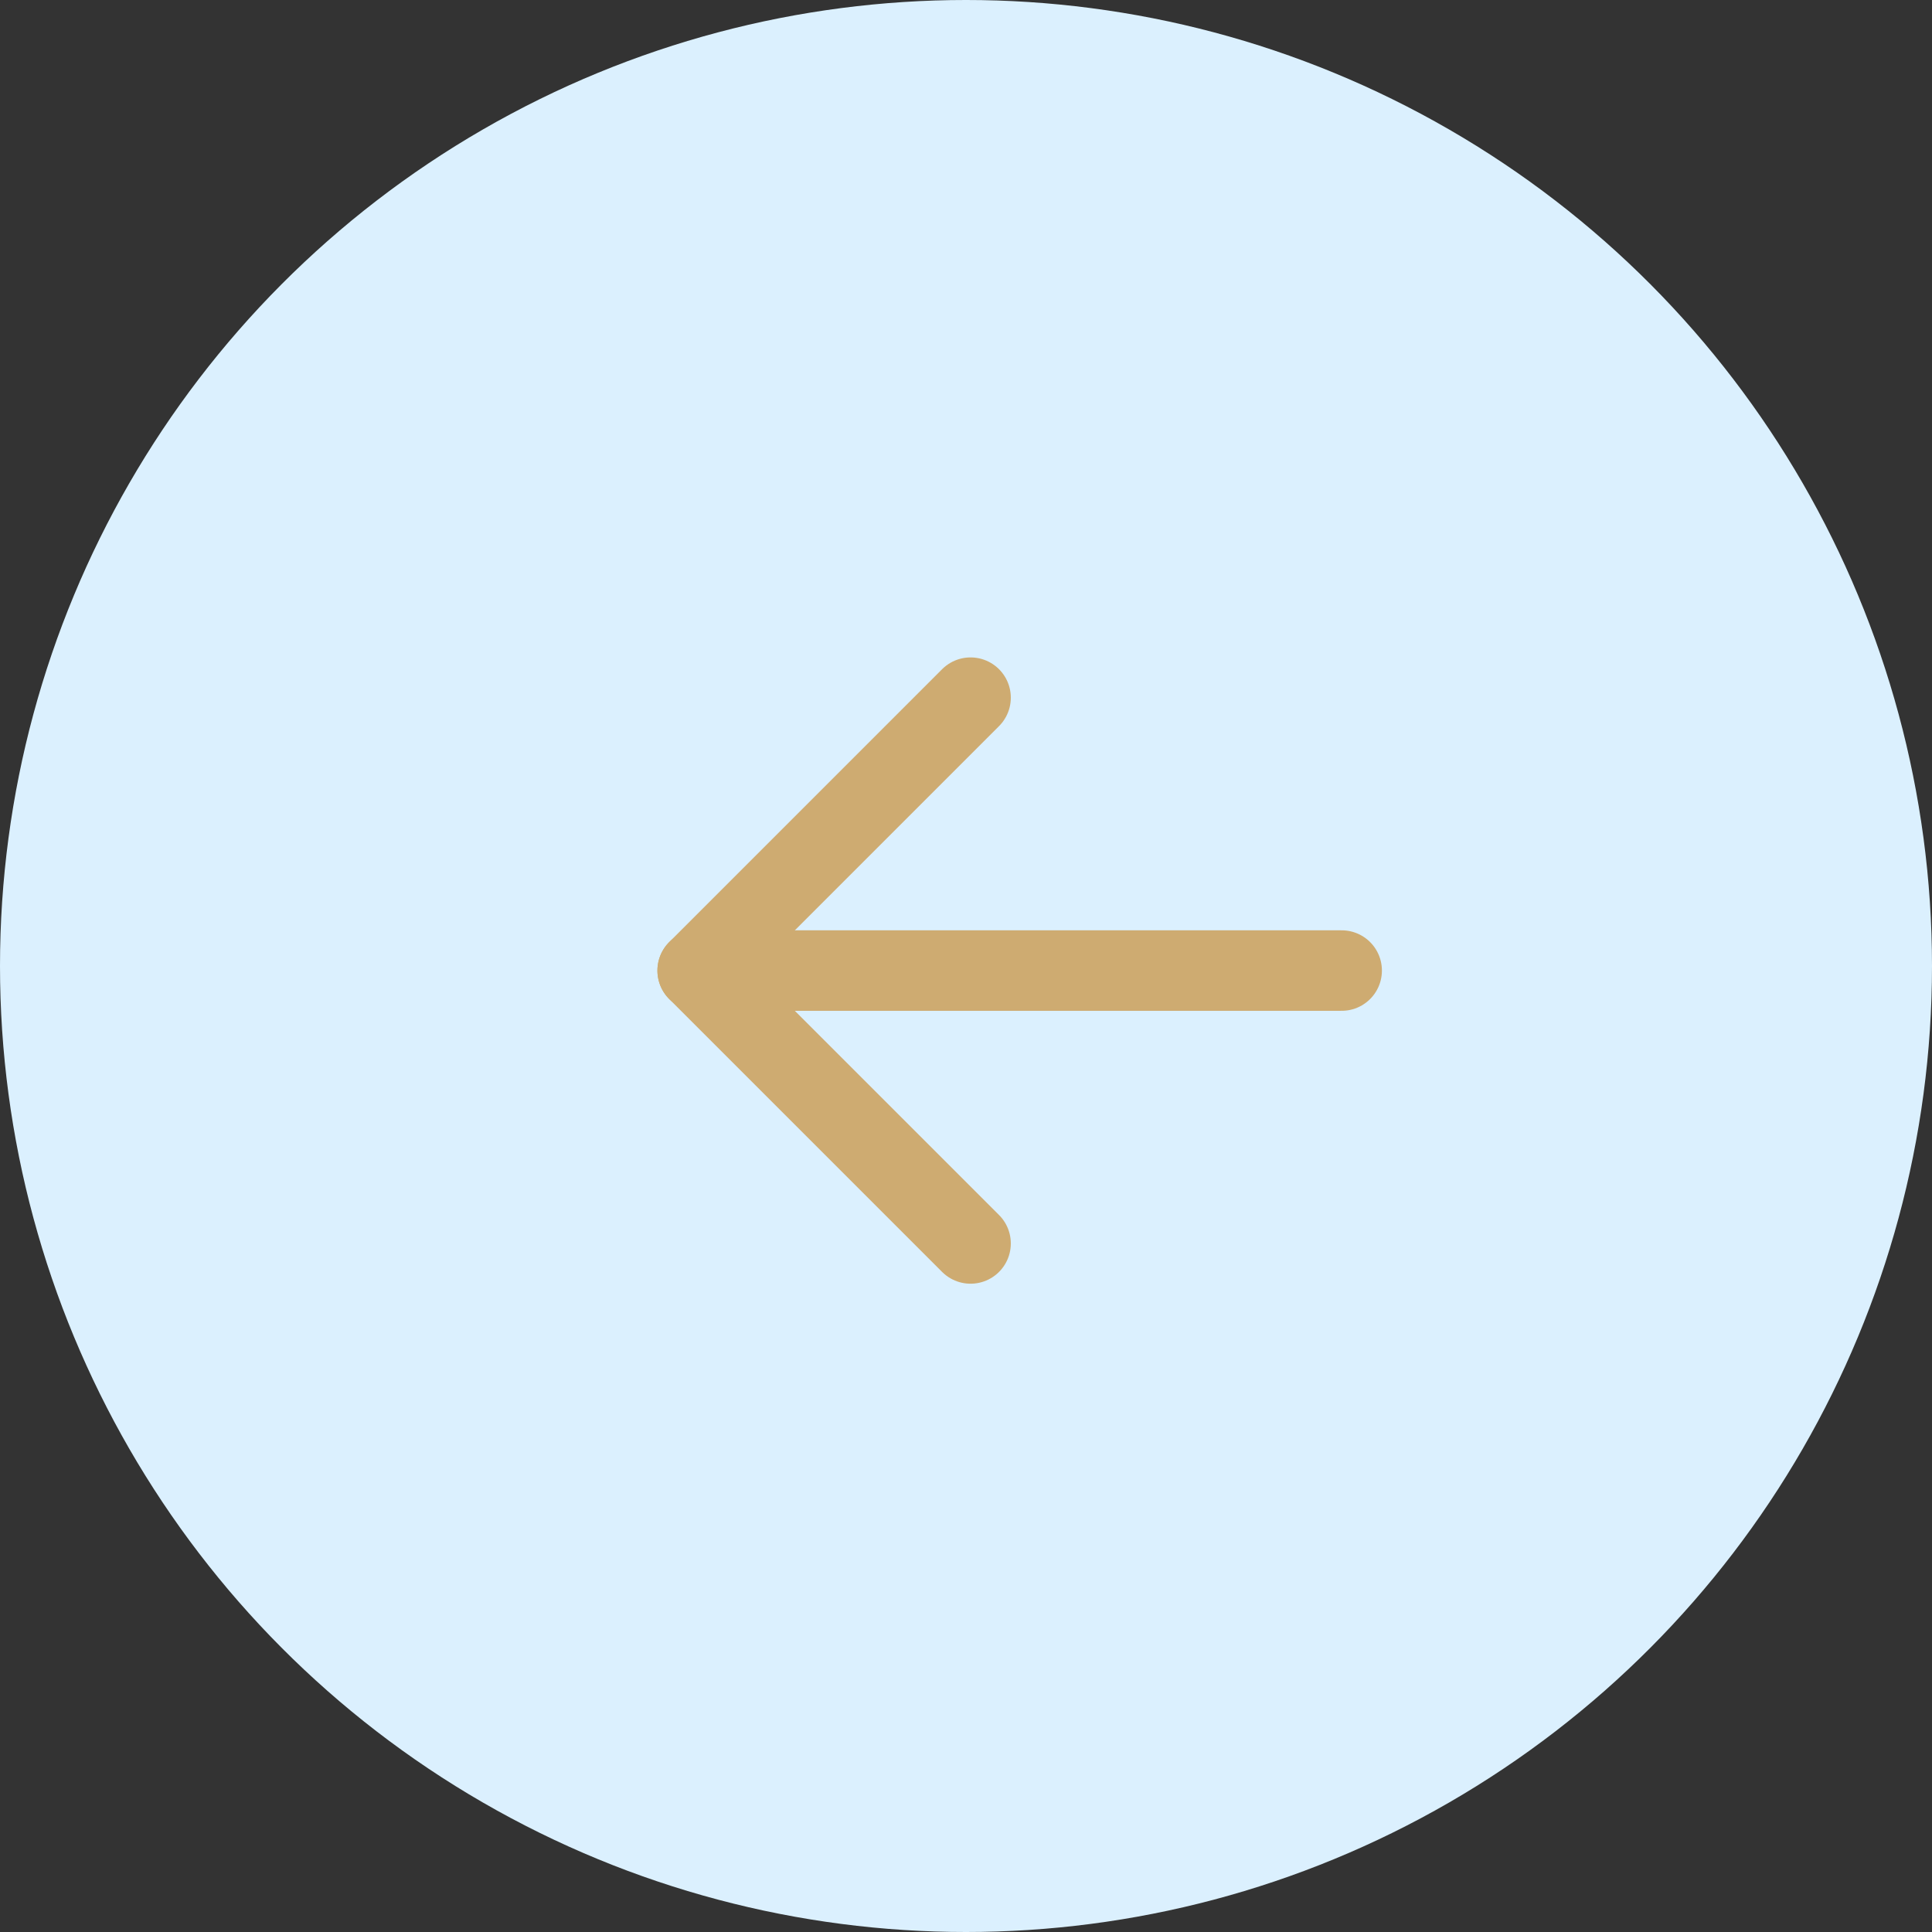 <svg width="36" height="36" viewBox="0 0 36 36" fill="none" xmlns="http://www.w3.org/2000/svg">
<rect x="0" y="0" width="36" height="36" fill="#333333" stroke="none"/>
<circle r="18" transform="matrix(-1 0 0 1 18 18)" fill="#DBF0FE"/>
<path d="M18.085 23.17L13 18.085L18.085 13" stroke="#CEAB71" stroke-width="1.5" stroke-linecap="round" stroke-linejoin="round"/>
<path d="M25 18.085H13" stroke="#CEAB71" stroke-width="1.5" stroke-linecap="round" stroke-linejoin="round"/>
</svg>
